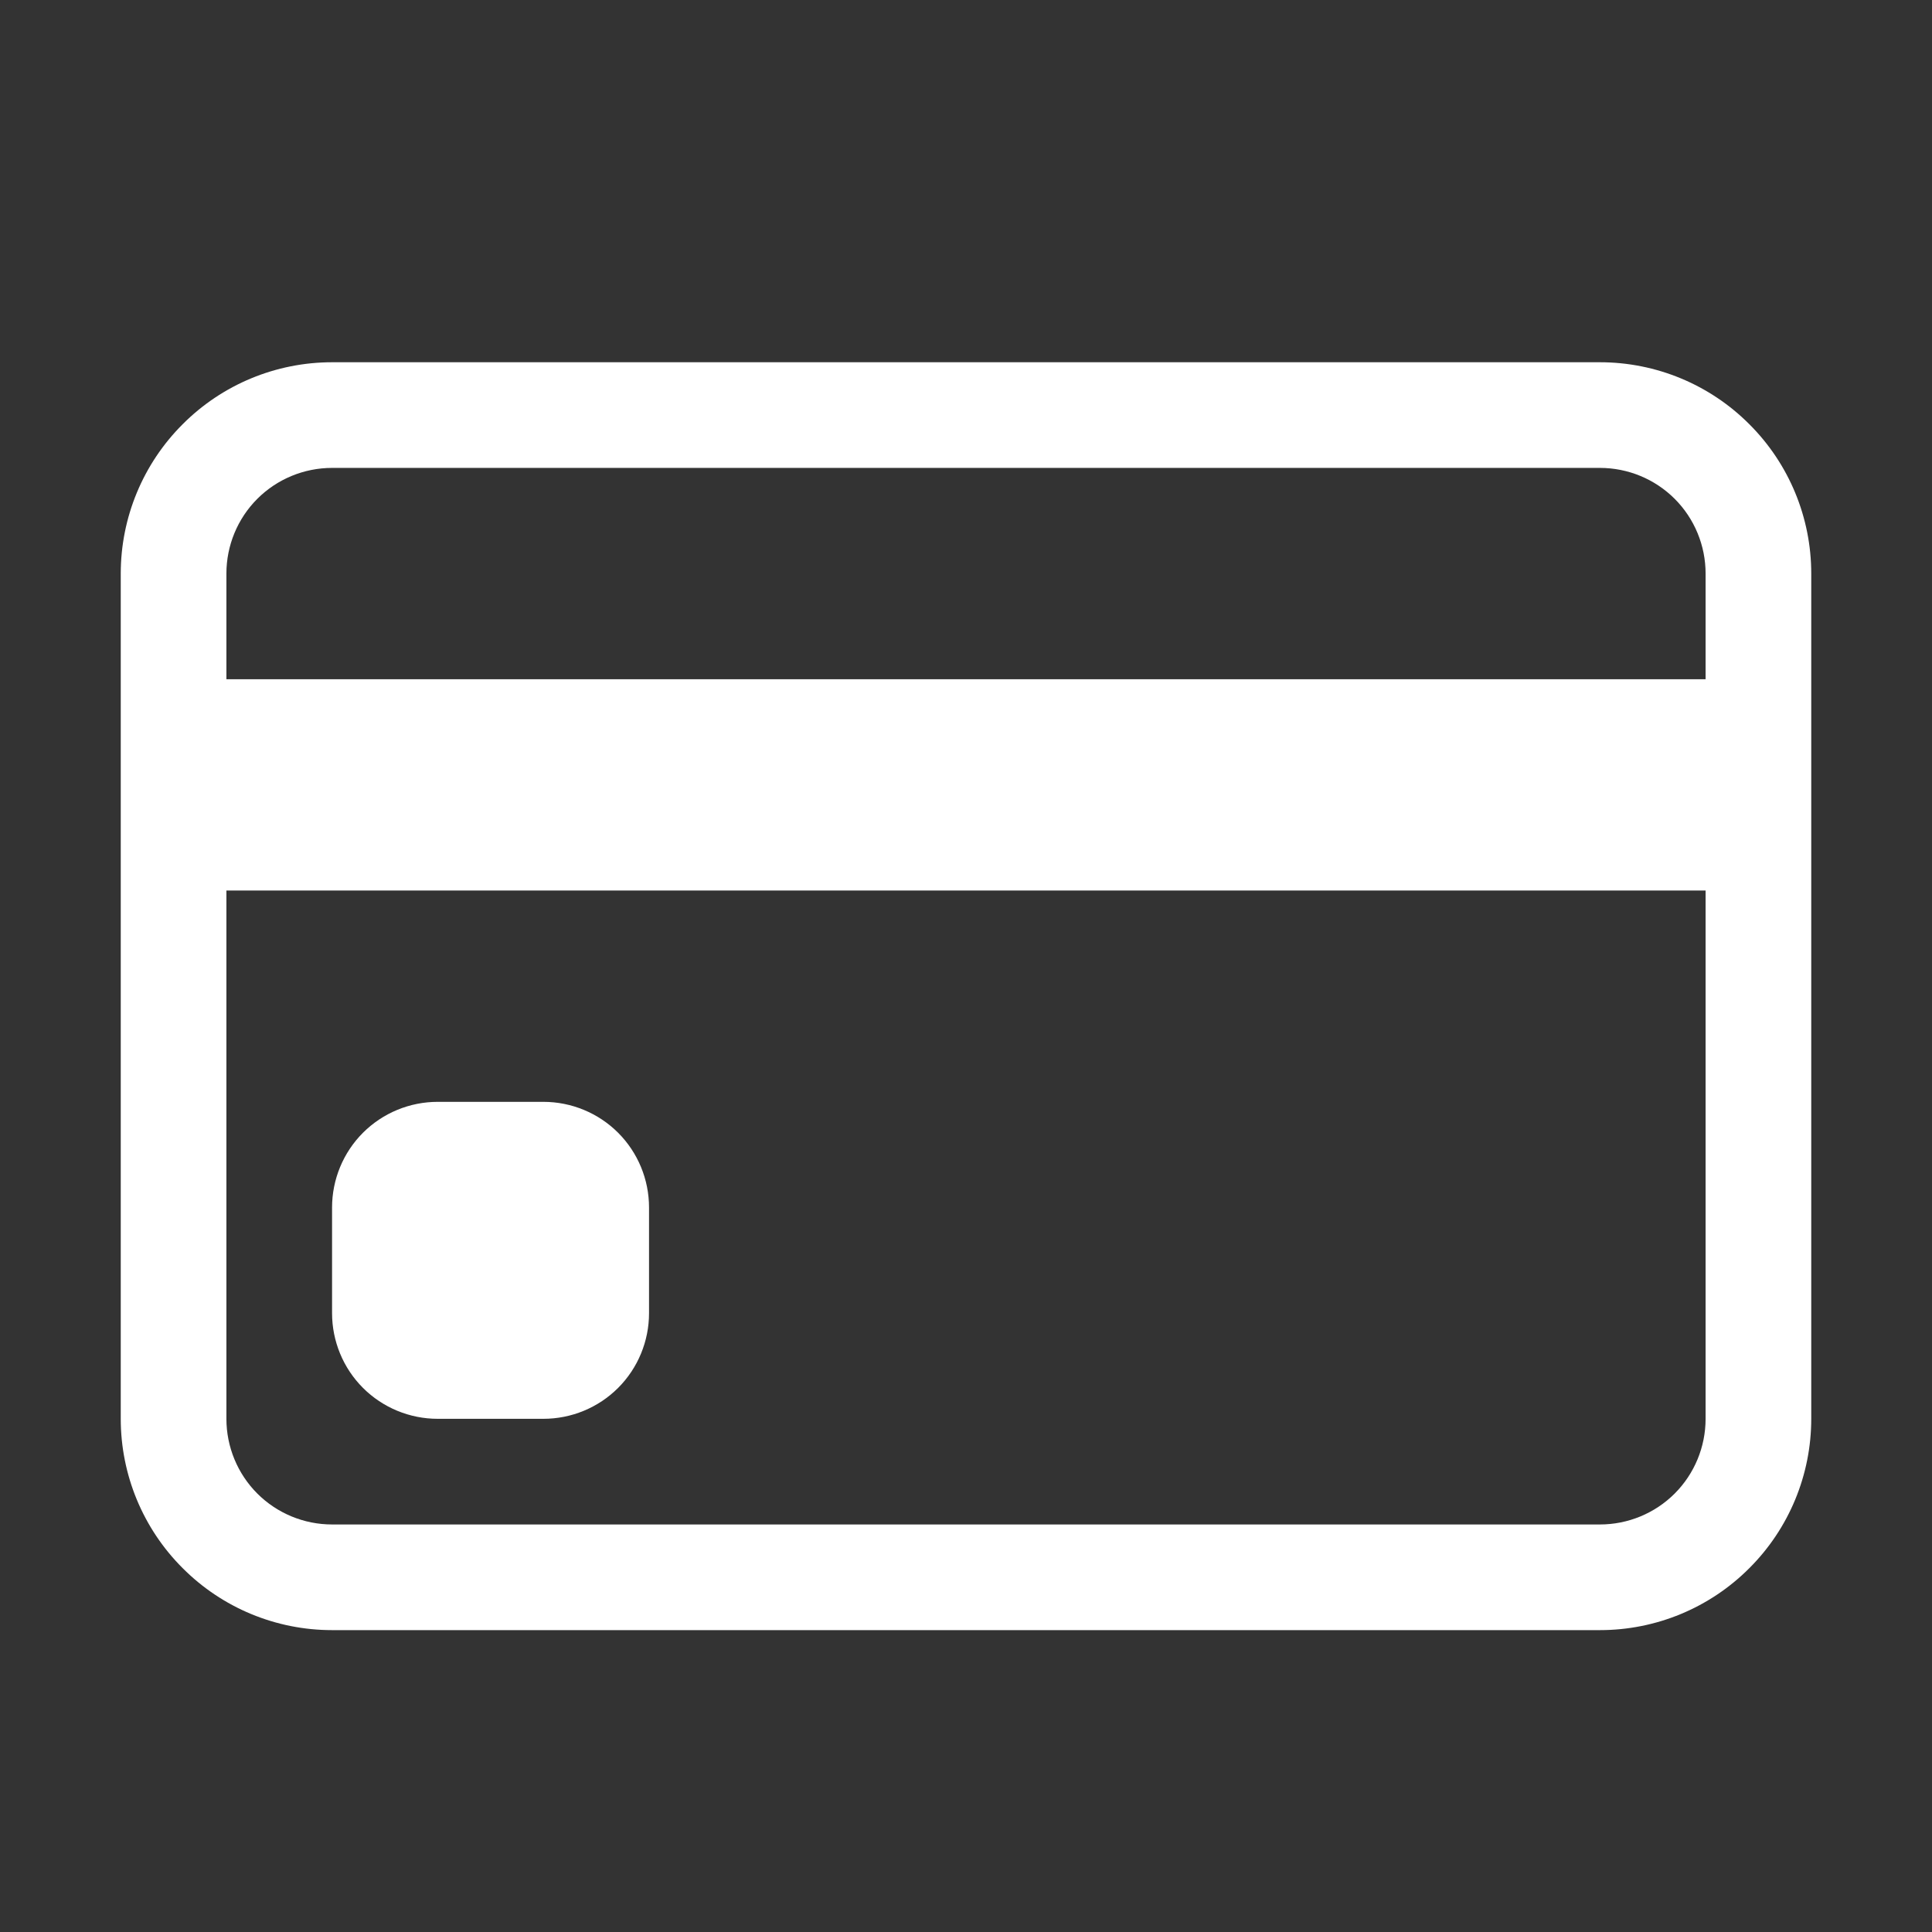 <svg width="16" height="16" viewBox="0 0 16 16" fill="none" xmlns="http://www.w3.org/2000/svg">
<rect x="0" y="0" width="16" height="16" fill="#333333" stroke="none"/>
<path d="M1 4.75C1 4.286 1.184 3.841 1.513 3.513C1.841 3.184 2.286 3 2.75 3H13.25C13.714 3 14.159 3.184 14.487 3.513C14.816 3.841 15 4.286 15 4.75V11.75C15 12.214 14.816 12.659 14.487 12.987C14.159 13.316 13.714 13.5 13.25 13.5H2.75C2.286 13.5 1.841 13.316 1.513 12.987C1.184 12.659 1 12.214 1 11.75V4.75ZM2.75 3.875C2.518 3.875 2.295 3.967 2.131 4.131C1.967 4.295 1.875 4.518 1.875 4.75V5.625H14.125V4.75C14.125 4.518 14.033 4.295 13.869 4.131C13.705 3.967 13.482 3.875 13.25 3.875H2.75ZM14.125 7.375H1.875V11.75C1.875 11.982 1.967 12.205 2.131 12.369C2.295 12.533 2.518 12.625 2.75 12.625H13.25C13.482 12.625 13.705 12.533 13.869 12.369C14.033 12.205 14.125 11.982 14.125 11.75V7.375Z" fill="white"/>
<path d="M2.75 10C2.75 9.768 2.842 9.545 3.006 9.381C3.17 9.217 3.393 9.125 3.625 9.125H4.5C4.732 9.125 4.955 9.217 5.119 9.381C5.283 9.545 5.375 9.768 5.375 10V10.875C5.375 11.107 5.283 11.33 5.119 11.494C4.955 11.658 4.732 11.75 4.5 11.75H3.625C3.393 11.75 3.17 11.658 3.006 11.494C2.842 11.33 2.75 11.107 2.75 10.875V10Z" fill="white"/>
</svg>
